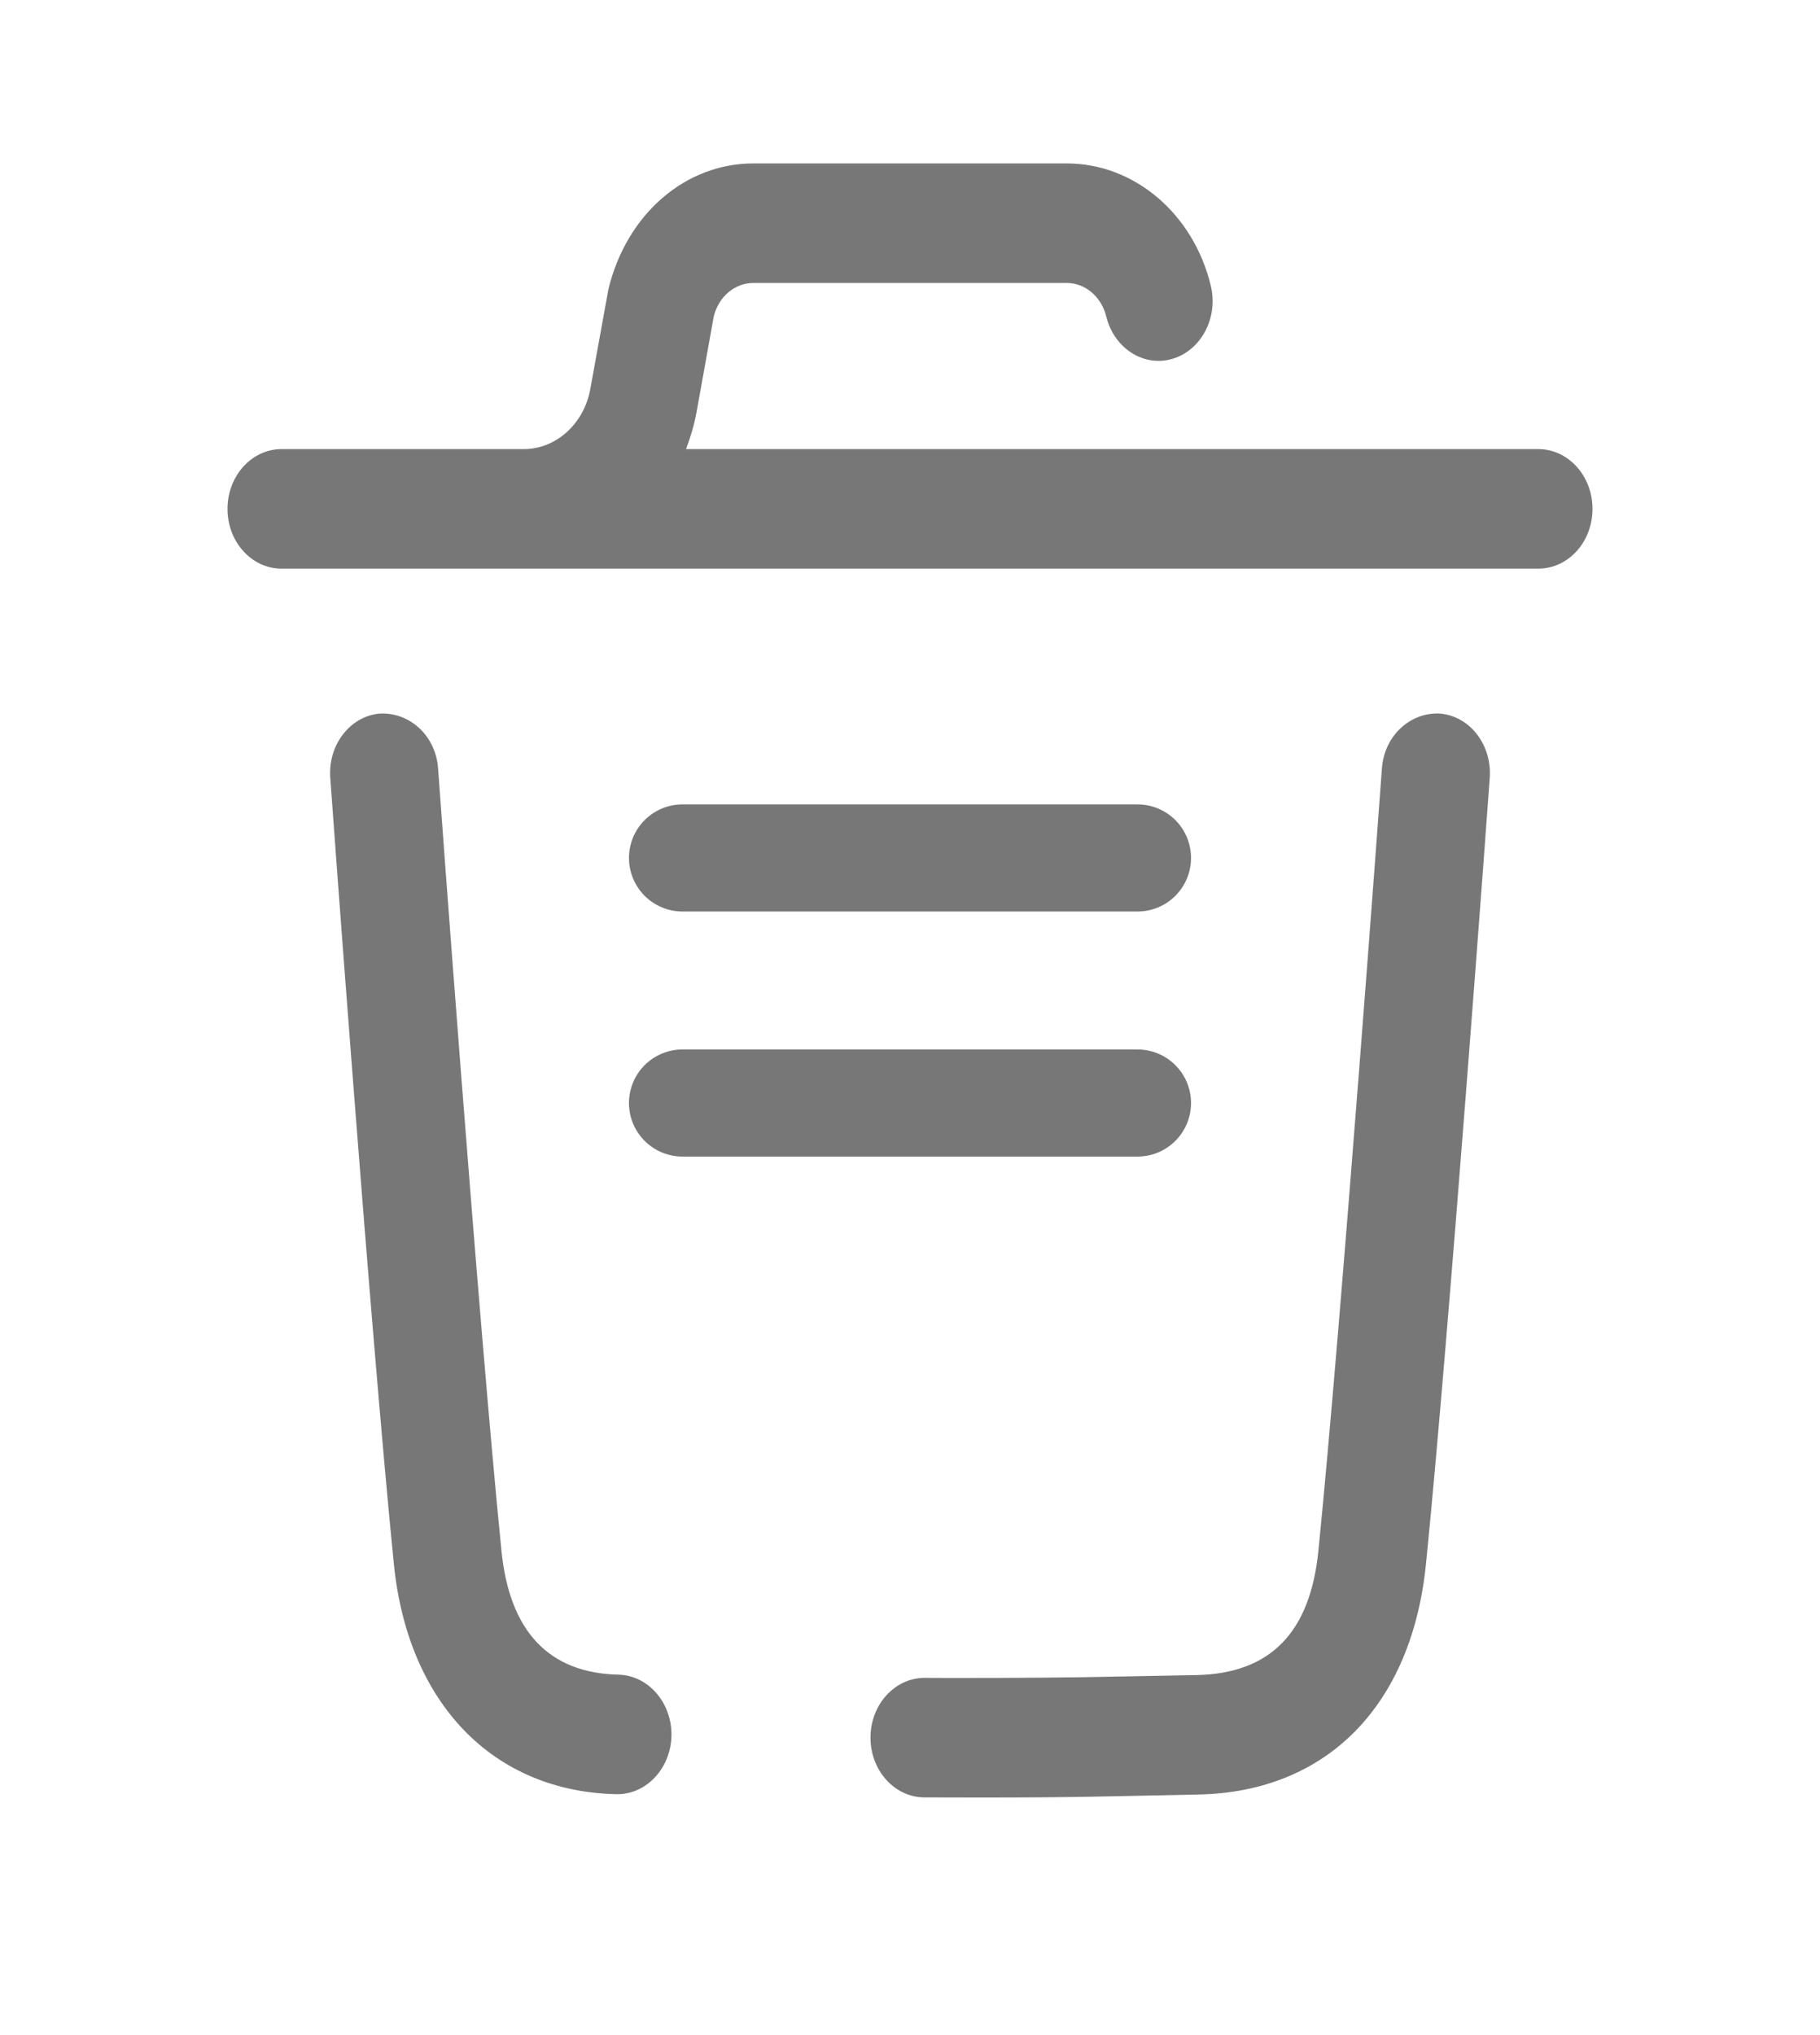 <svg width="17" height="19" viewBox="0 0 17 19" fill="none" xmlns="http://www.w3.org/2000/svg">
<path d="M13.452 6.662C13.731 6.687 13.938 6.956 13.915 7.264C13.912 7.315 13.537 12.445 13.32 14.597C13.188 15.924 12.393 16.73 11.195 16.754C10.284 16.772 10.064 16.782 9.152 16.782C8.98 16.782 8.808 16.782 8.635 16.781C8.356 16.78 8.13 16.53 8.131 16.221C8.132 15.913 8.358 15.665 8.637 15.665L8.894 15.666C9.217 15.666 9.477 15.665 9.724 15.663L10.091 15.659C10.399 15.654 10.728 15.647 11.176 15.639C11.866 15.624 12.239 15.243 12.315 14.475C12.53 12.338 12.905 7.225 12.908 7.174C12.93 6.866 13.177 6.646 13.452 6.662ZM3.547 6.662C3.826 6.648 4.07 6.867 4.092 7.174C4.095 7.225 4.467 12.325 4.684 14.478C4.759 15.231 5.127 15.62 5.776 15.635C6.055 15.641 6.277 15.897 6.272 16.205C6.265 16.509 6.04 16.751 5.766 16.751H5.756C4.605 16.725 3.809 15.902 3.679 14.602C3.46 12.431 3.088 7.315 3.085 7.263C3.062 6.956 3.269 6.687 3.547 6.662ZM9.965 1.526C10.594 1.526 11.146 1.994 11.309 2.665C11.382 2.964 11.222 3.269 10.952 3.35C10.684 3.43 10.406 3.253 10.333 2.954C10.288 2.771 10.137 2.642 9.965 2.642H7.035C6.863 2.642 6.712 2.771 6.667 2.954L6.506 3.849C6.484 3.97 6.449 4.083 6.408 4.193H14.369C14.648 4.193 14.875 4.443 14.875 4.751C14.875 5.06 14.648 5.309 14.369 5.309H2.63C2.351 5.309 2.125 5.06 2.125 4.751C2.125 4.443 2.351 4.193 2.63 4.193H4.893C5.194 4.193 5.456 3.956 5.514 3.631L5.683 2.7C5.854 1.994 6.406 1.526 7.035 1.526H9.965Z" fill="#777777"/>
<path d="M6.375 8.01H10.625" stroke="#777777" stroke-linecap="round"/>
<path d="M6.375 10.298H10.625" stroke="#777777" stroke-linecap="round"/>
</svg>

